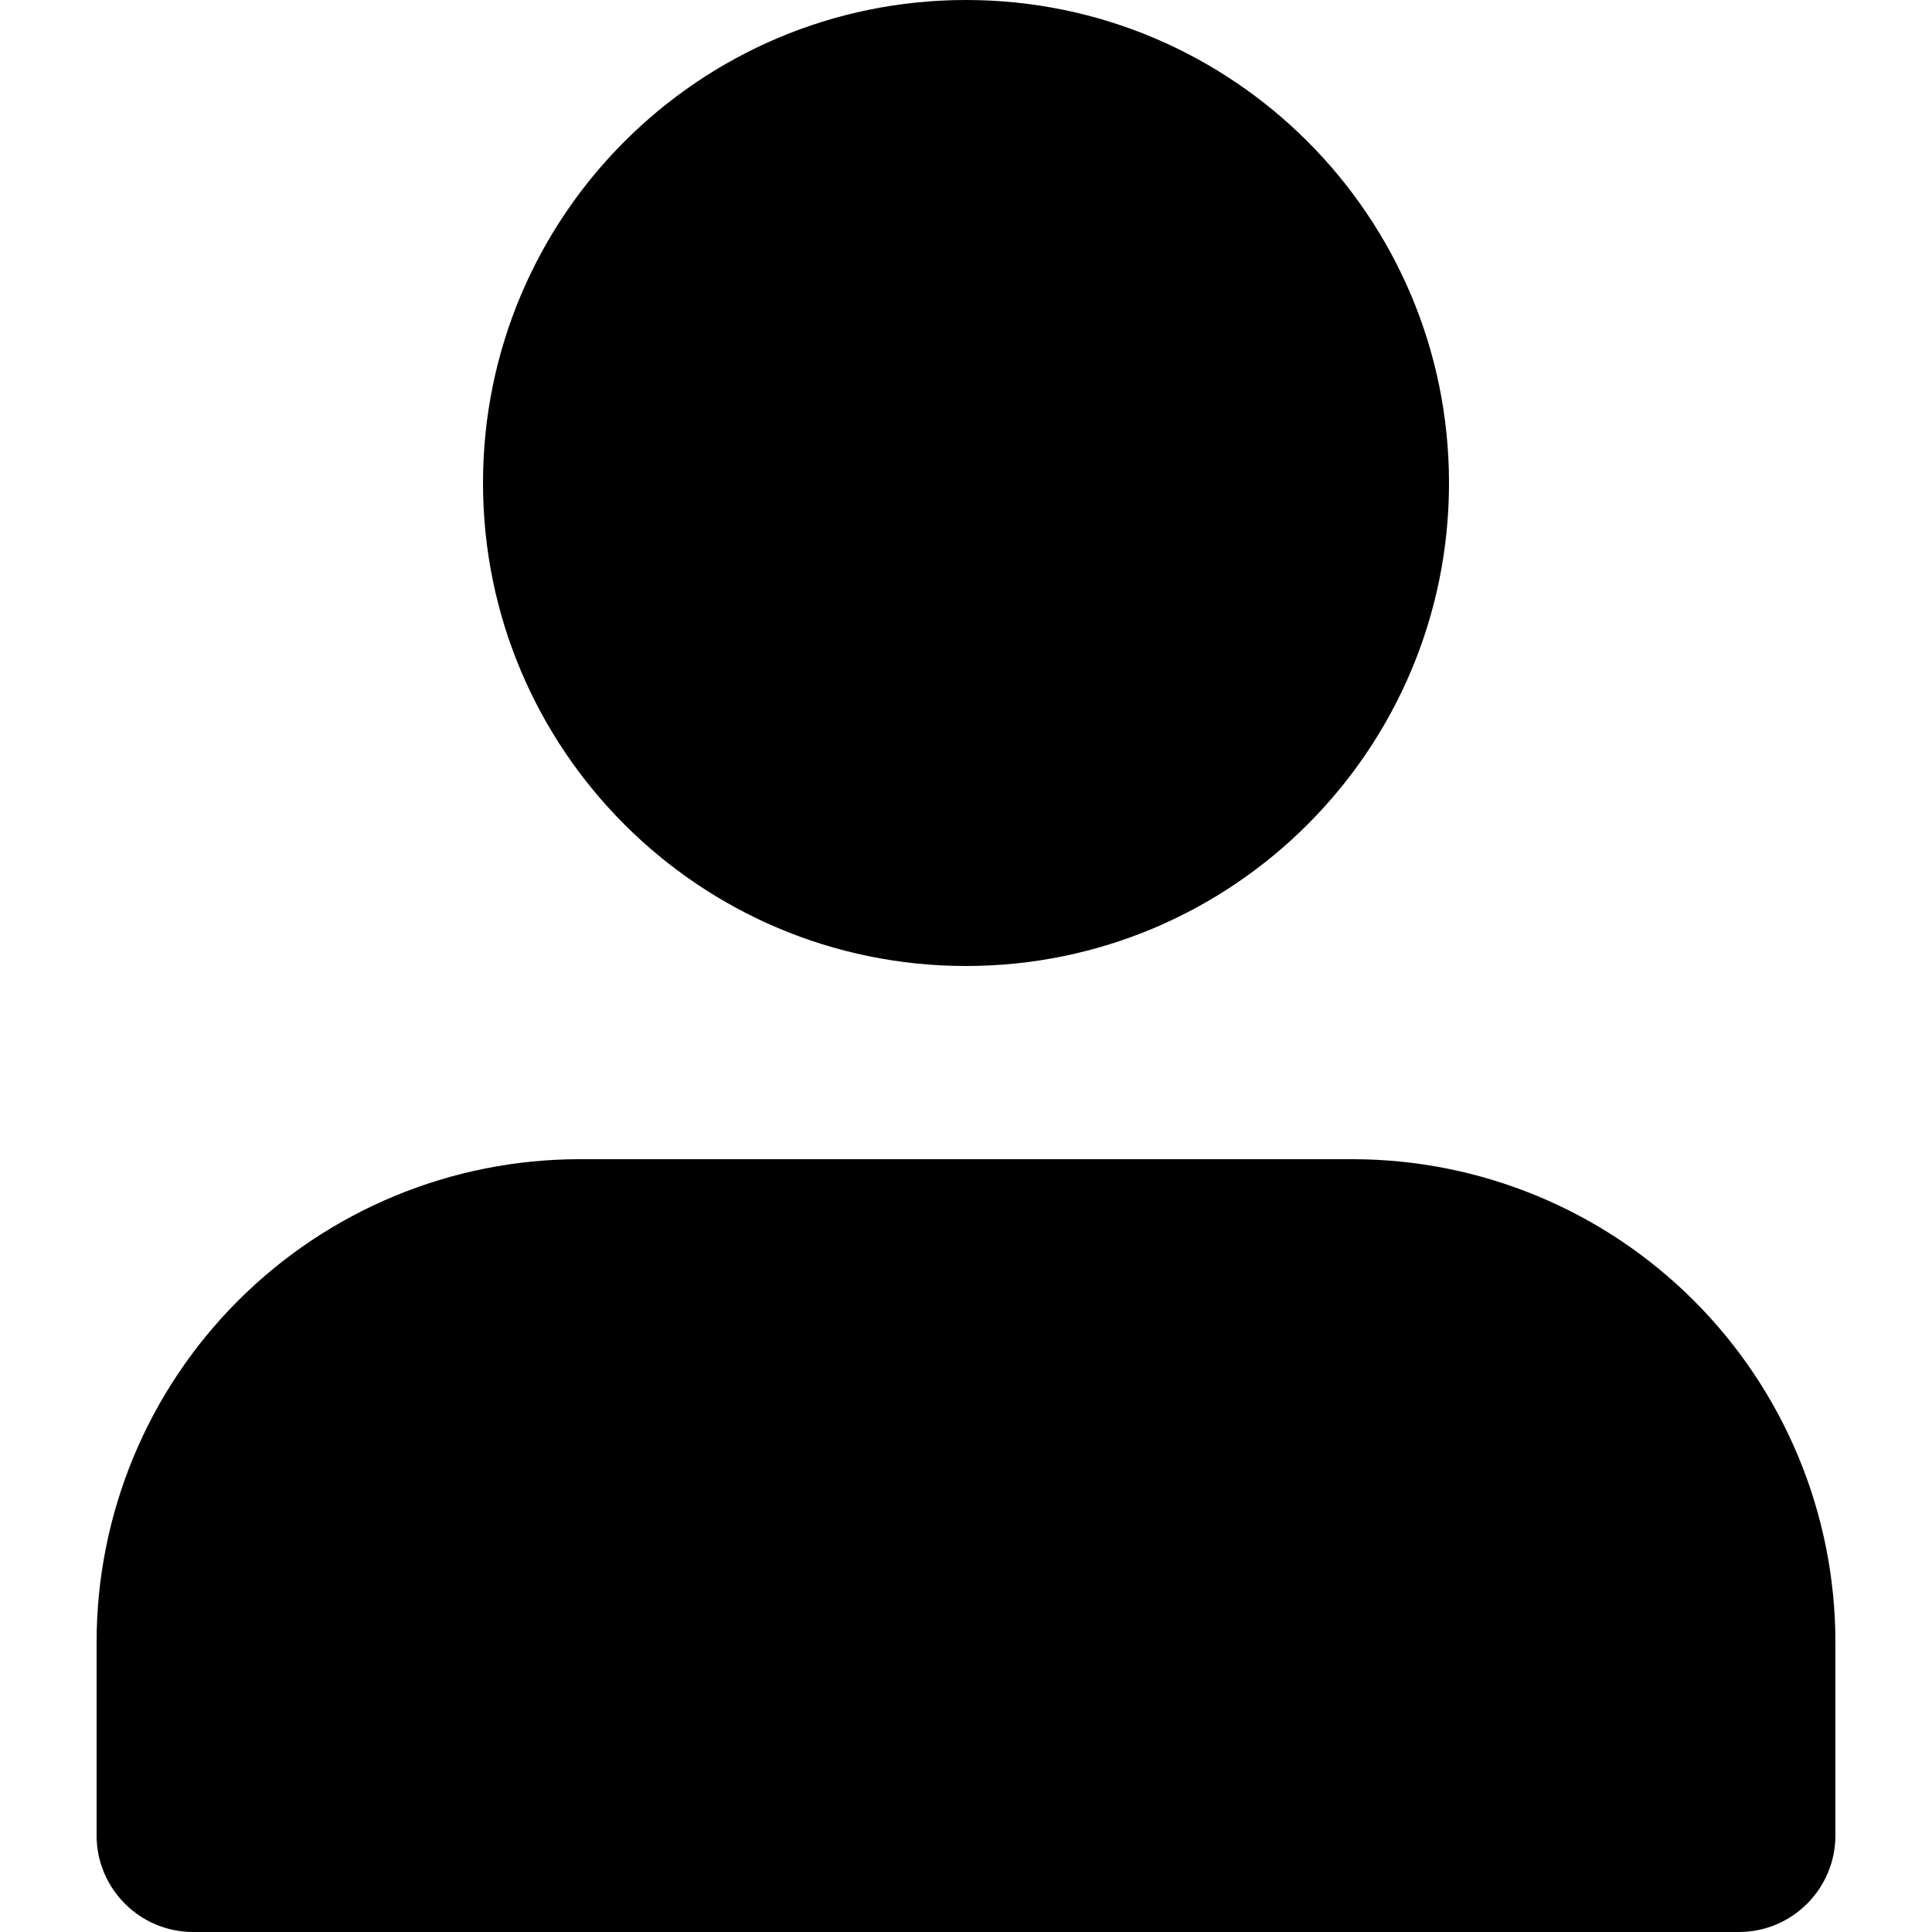 <svg width="48" height="48" viewBox="0 0 48 48" fill="none" xmlns="http://www.w3.org/2000/svg">
<g clip-path="url(#clip0_191_248)">
<path fill-rule="evenodd" clip-rule="evenodd" d="M5.915 32.315C8.165 30.064 11.217 28.8 14.4 28.8H33.6C36.783 28.8 39.835 30.064 42.085 32.315C44.336 34.565 45.6 37.617 45.6 40.8V45.6C45.6 46.925 44.526 48 43.2 48C41.874 48 42.085 48 40.5 48H38C36 48 35.5 48 33.5 48C31.5 48 29.41 48 27.5 48H22C20.09 48 17 48 15.5 48C13 48 12.5 48 10.5 48H7.2C5.5 48 6.125 48 4.8 48C3.475 48 2.4 46.925 2.4 45.6V40.8C2.4 37.617 3.664 34.565 5.915 32.315Z" fill="black"/>
<path d="M12 12C12 5.373 17.373 0 24 0C30.627 0 36 5.373 36 12C36 18.627 30.627 24 24 24C17.373 24 12 18.627 12 12Z" fill="black"/>
</g>
<defs>
<clipPath id="clip0_191_248">
<rect width="48" height="48" fill="white"/>
</clipPath>
</defs>
</svg>
